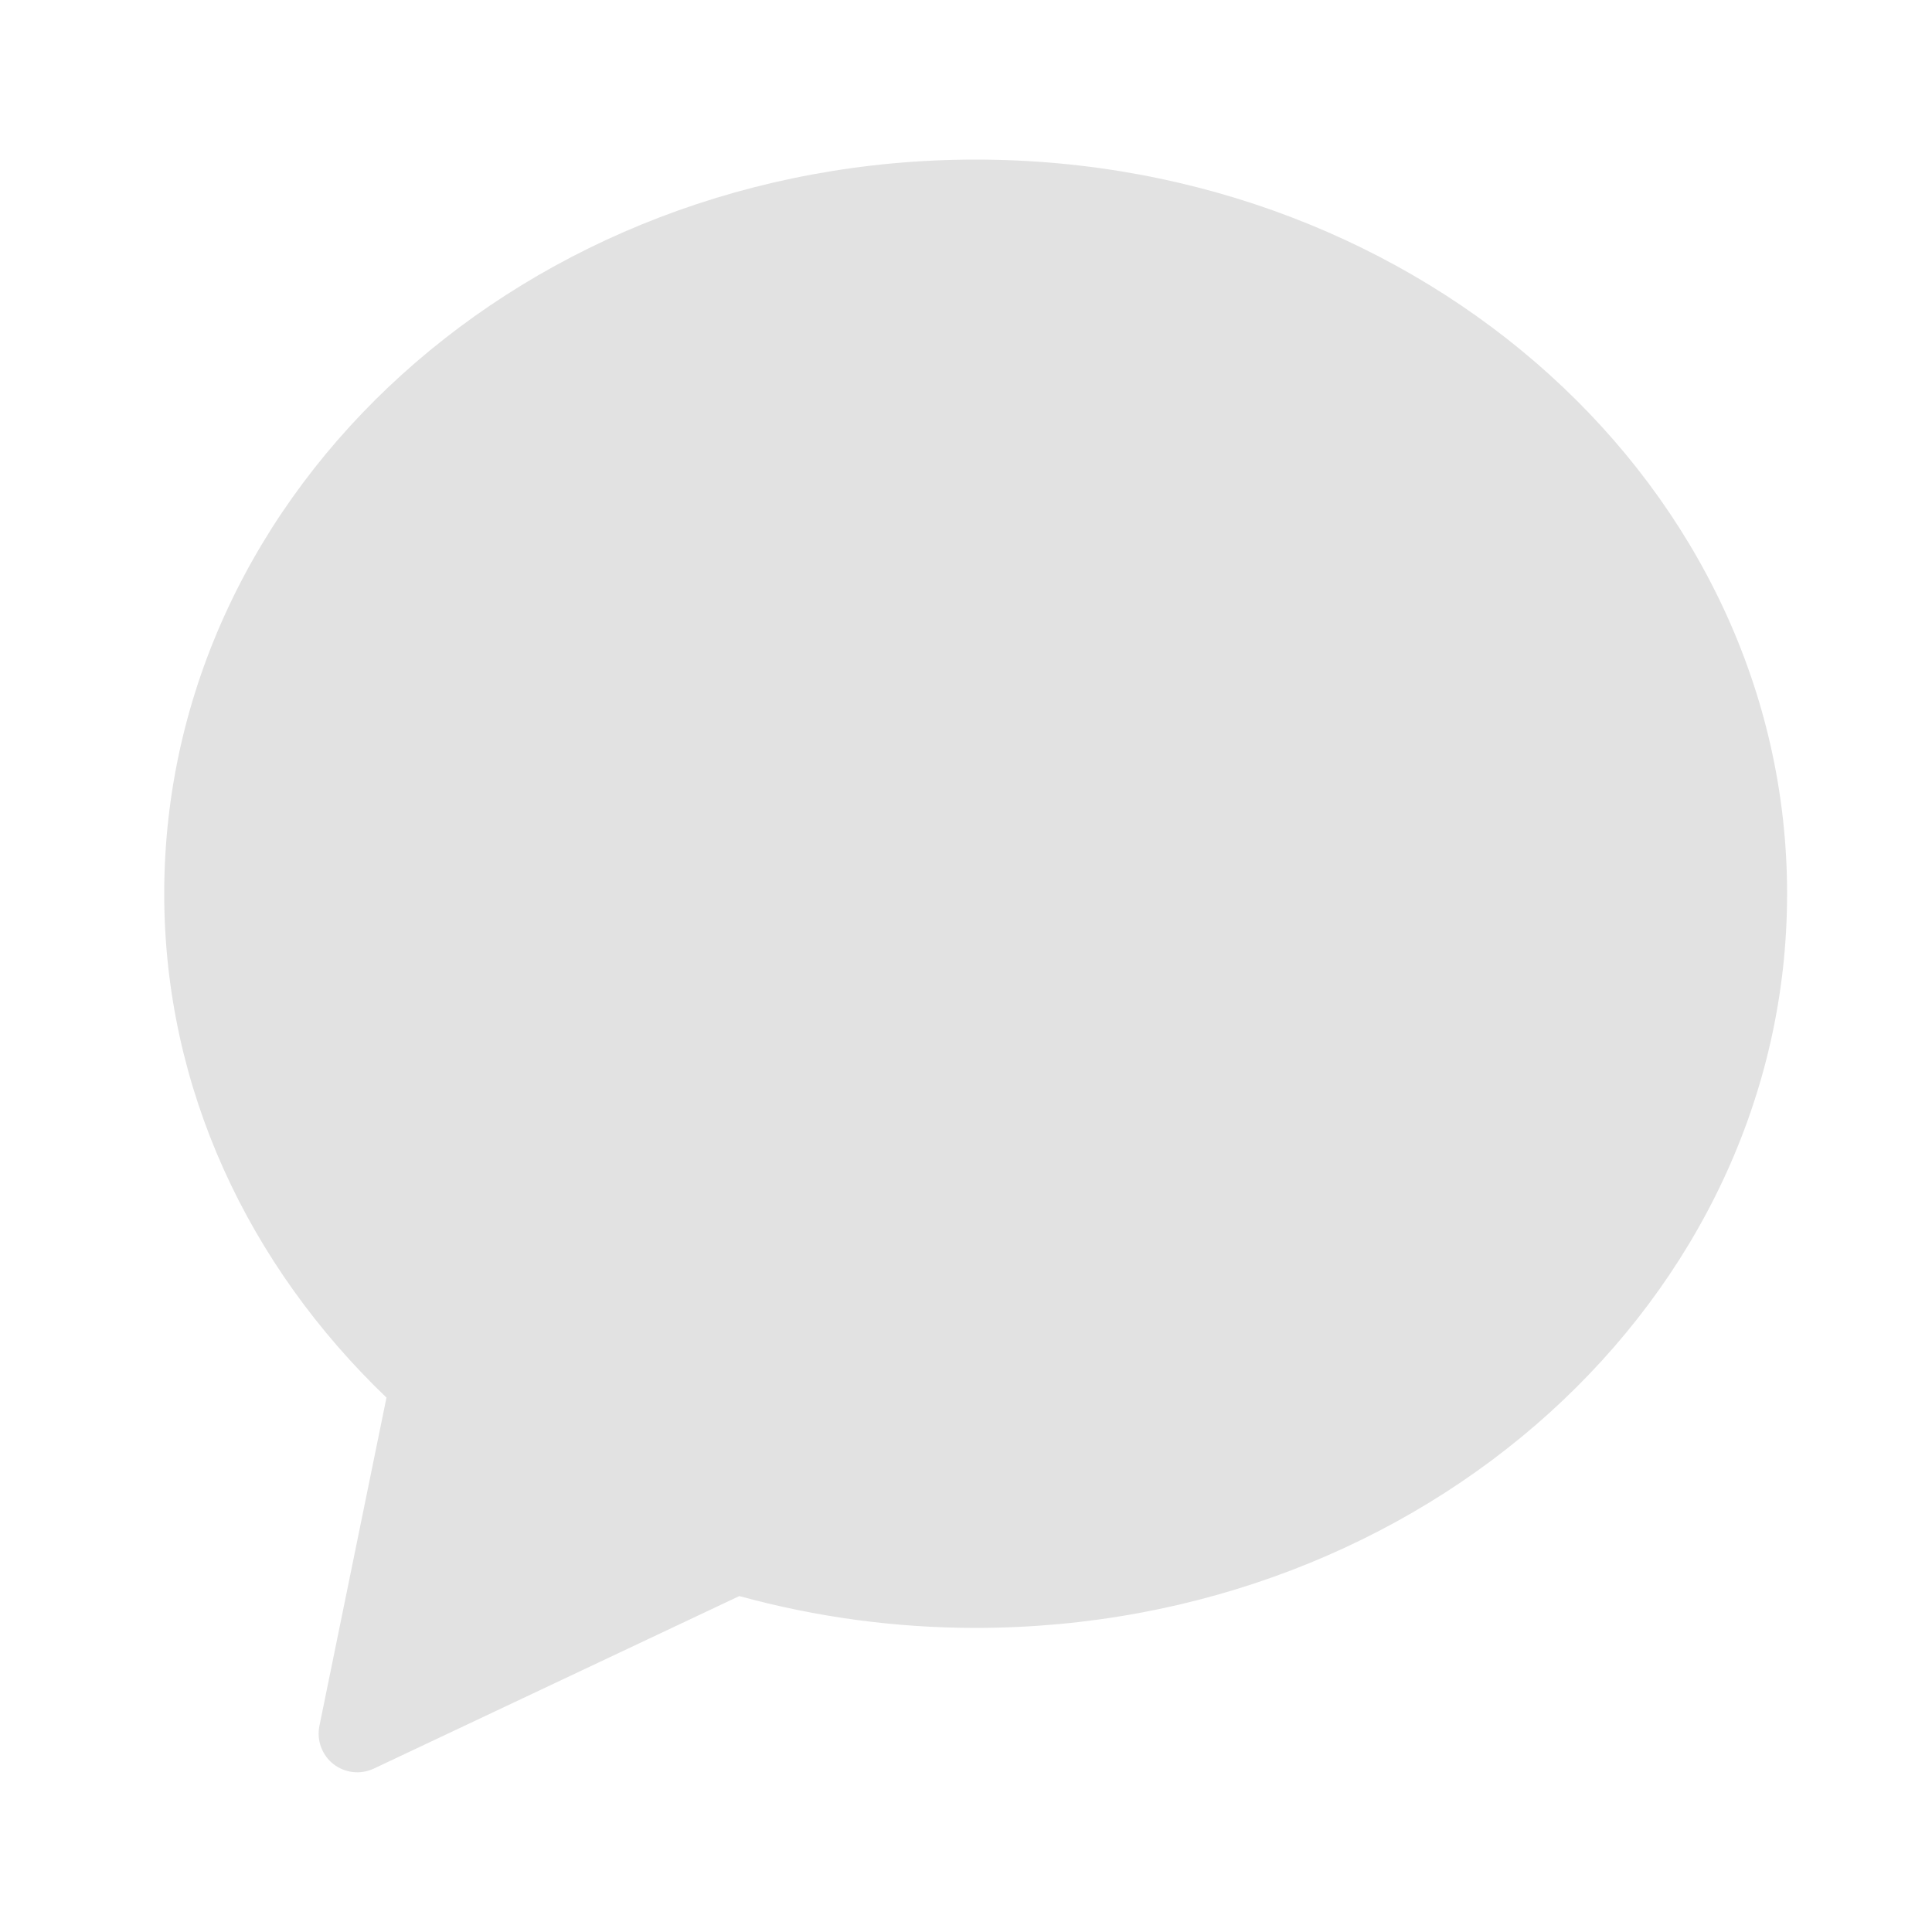 <svg width="25" height="25" viewBox="0 0 25 25" fill="none" xmlns="http://www.w3.org/2000/svg">
<path fill-rule="evenodd" clip-rule="evenodd" d="M12.625 2.065C6.826 2.065 2.125 6.318 2.125 11.565C2.125 14.092 3.223 16.382 5.001 18.085L4.133 22.334C4.115 22.425 4.122 22.519 4.154 22.606C4.186 22.693 4.241 22.77 4.314 22.827C4.387 22.884 4.475 22.92 4.567 22.93C4.659 22.941 4.752 22.925 4.836 22.886L9.567 20.653C10.563 20.927 11.592 21.065 12.625 21.065C18.424 21.065 23.125 16.812 23.125 11.565C23.125 6.318 18.424 2.065 12.625 2.065Z" fill="#E2E2E2"/>
</svg>
